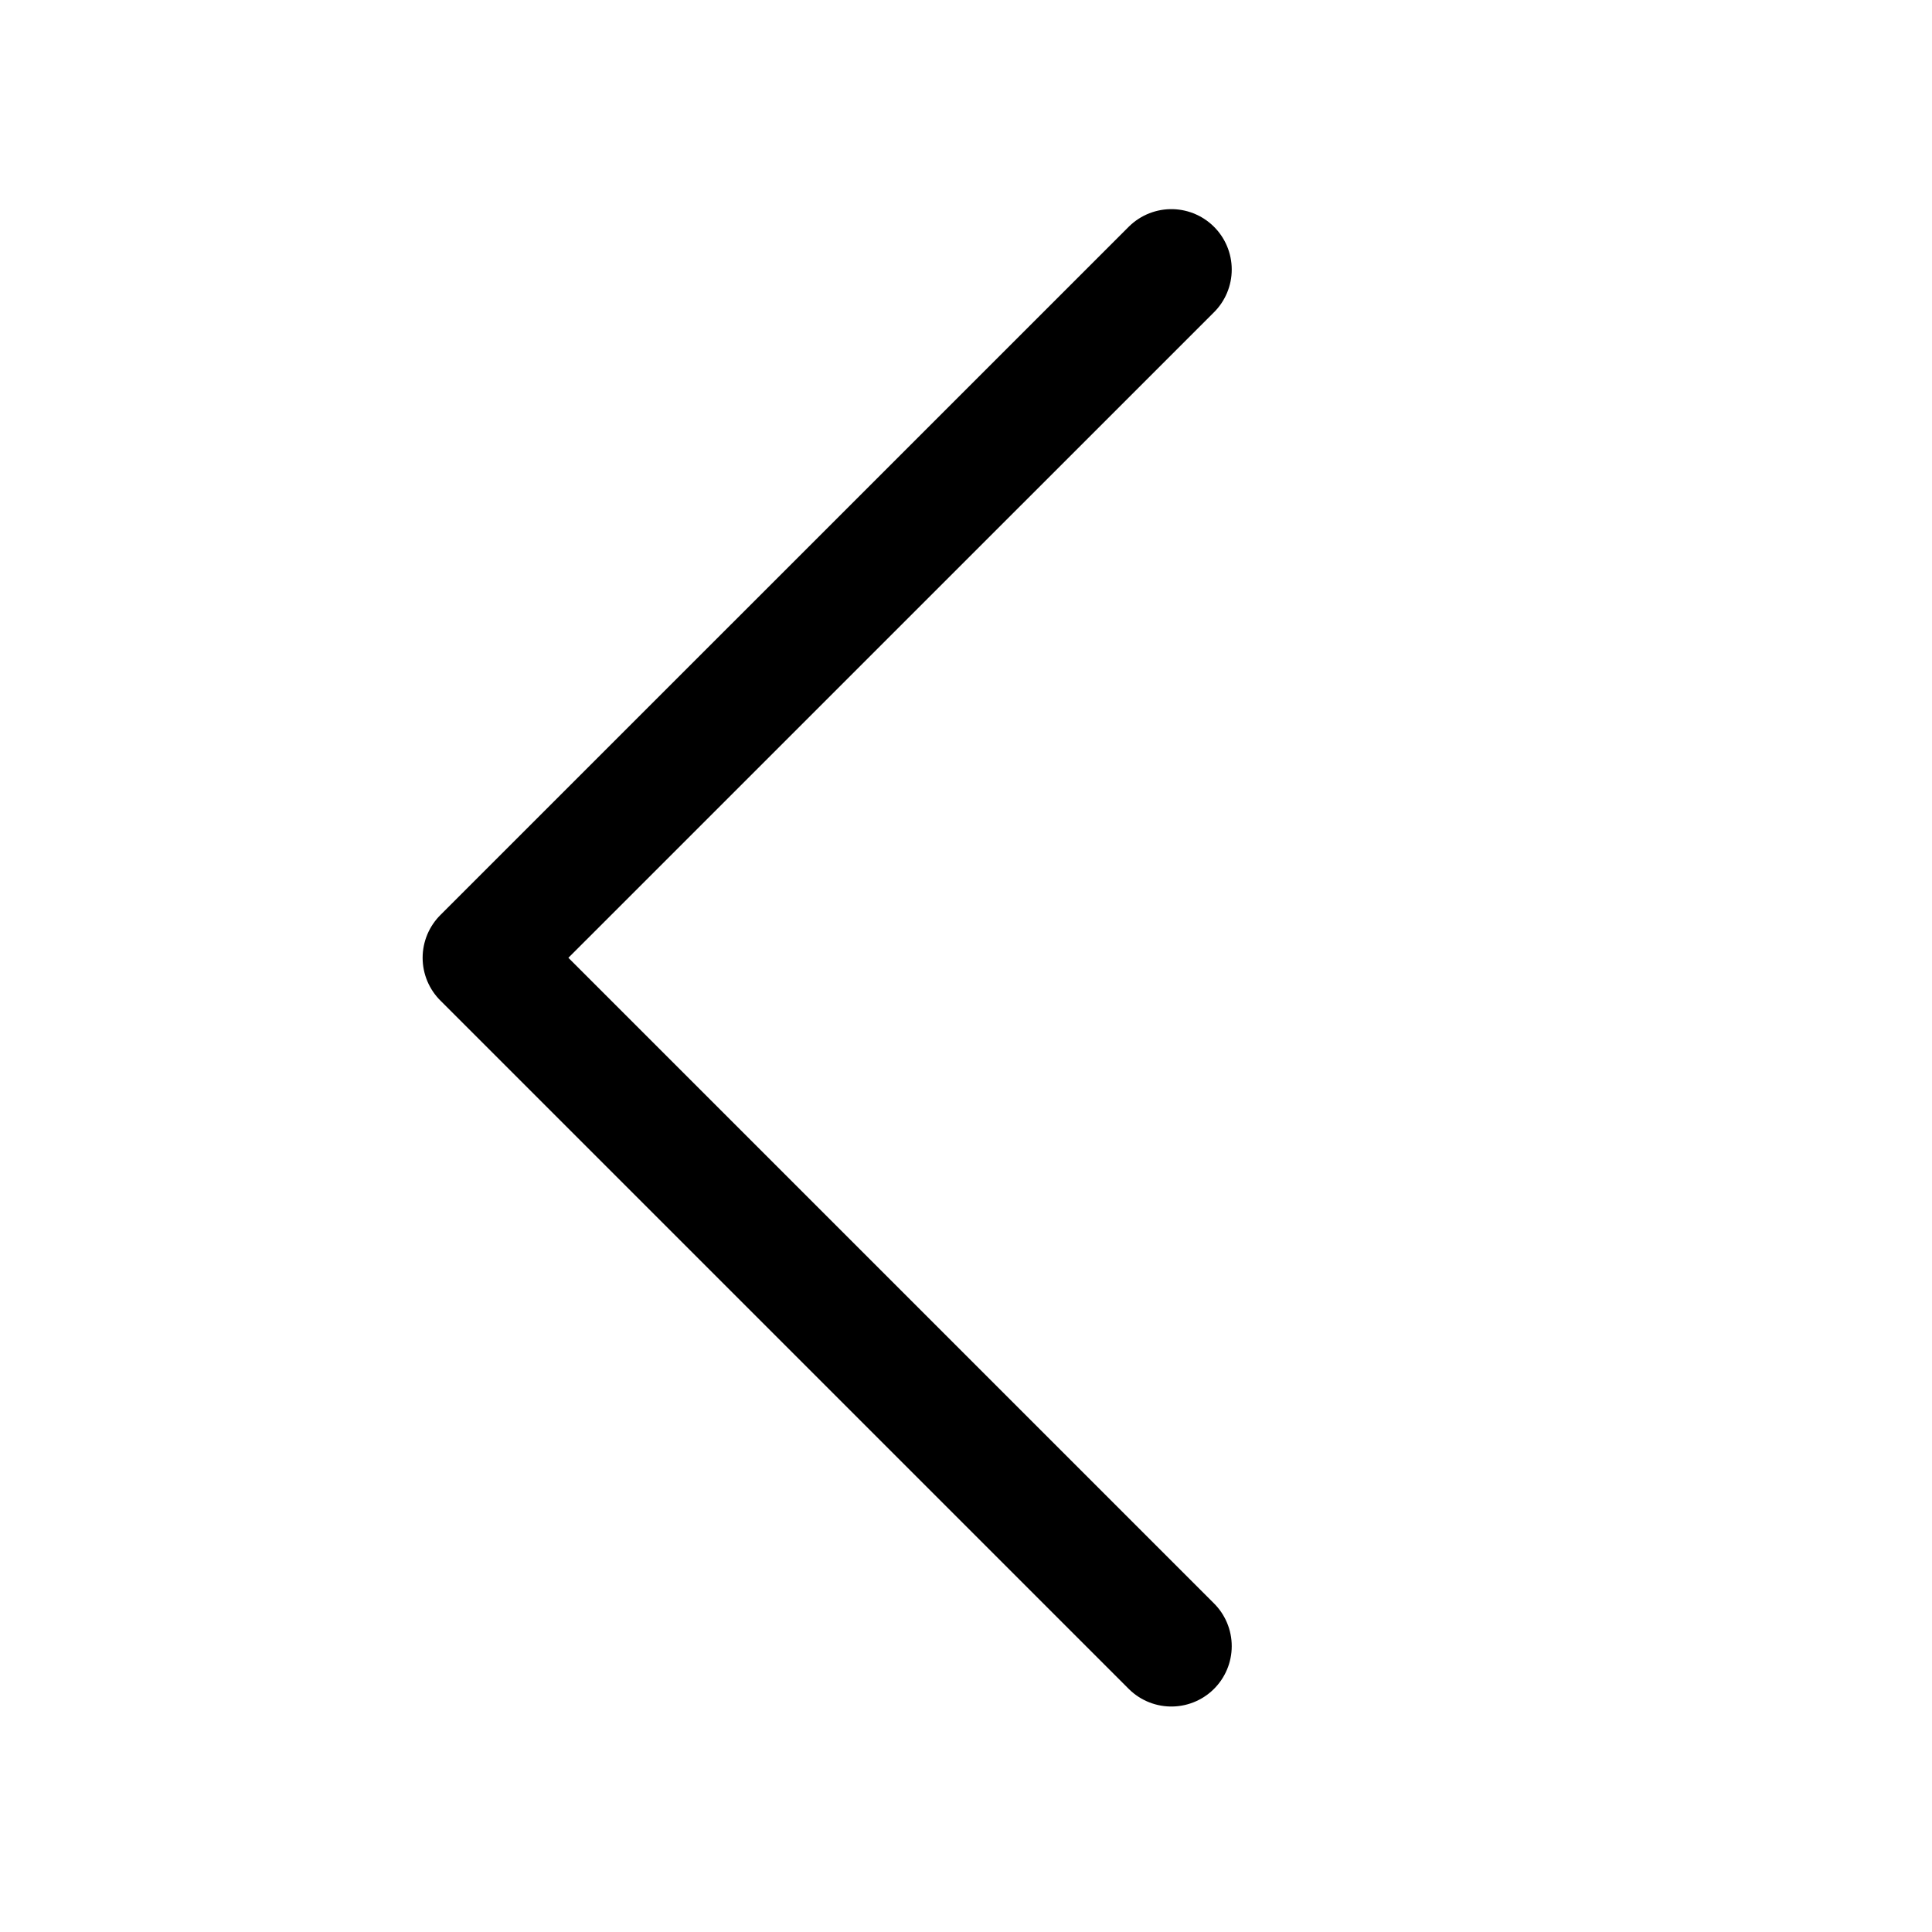 <svg width="24" height="24" viewBox="0 0 24 24" fill="none" xmlns="http://www.w3.org/2000/svg">
<path d="M14.551 3.348L6 11.898L14.551 20.449" stroke="black" stroke-width="1.5" stroke-linecap="round" stroke-linejoin="round"/>
</svg>
